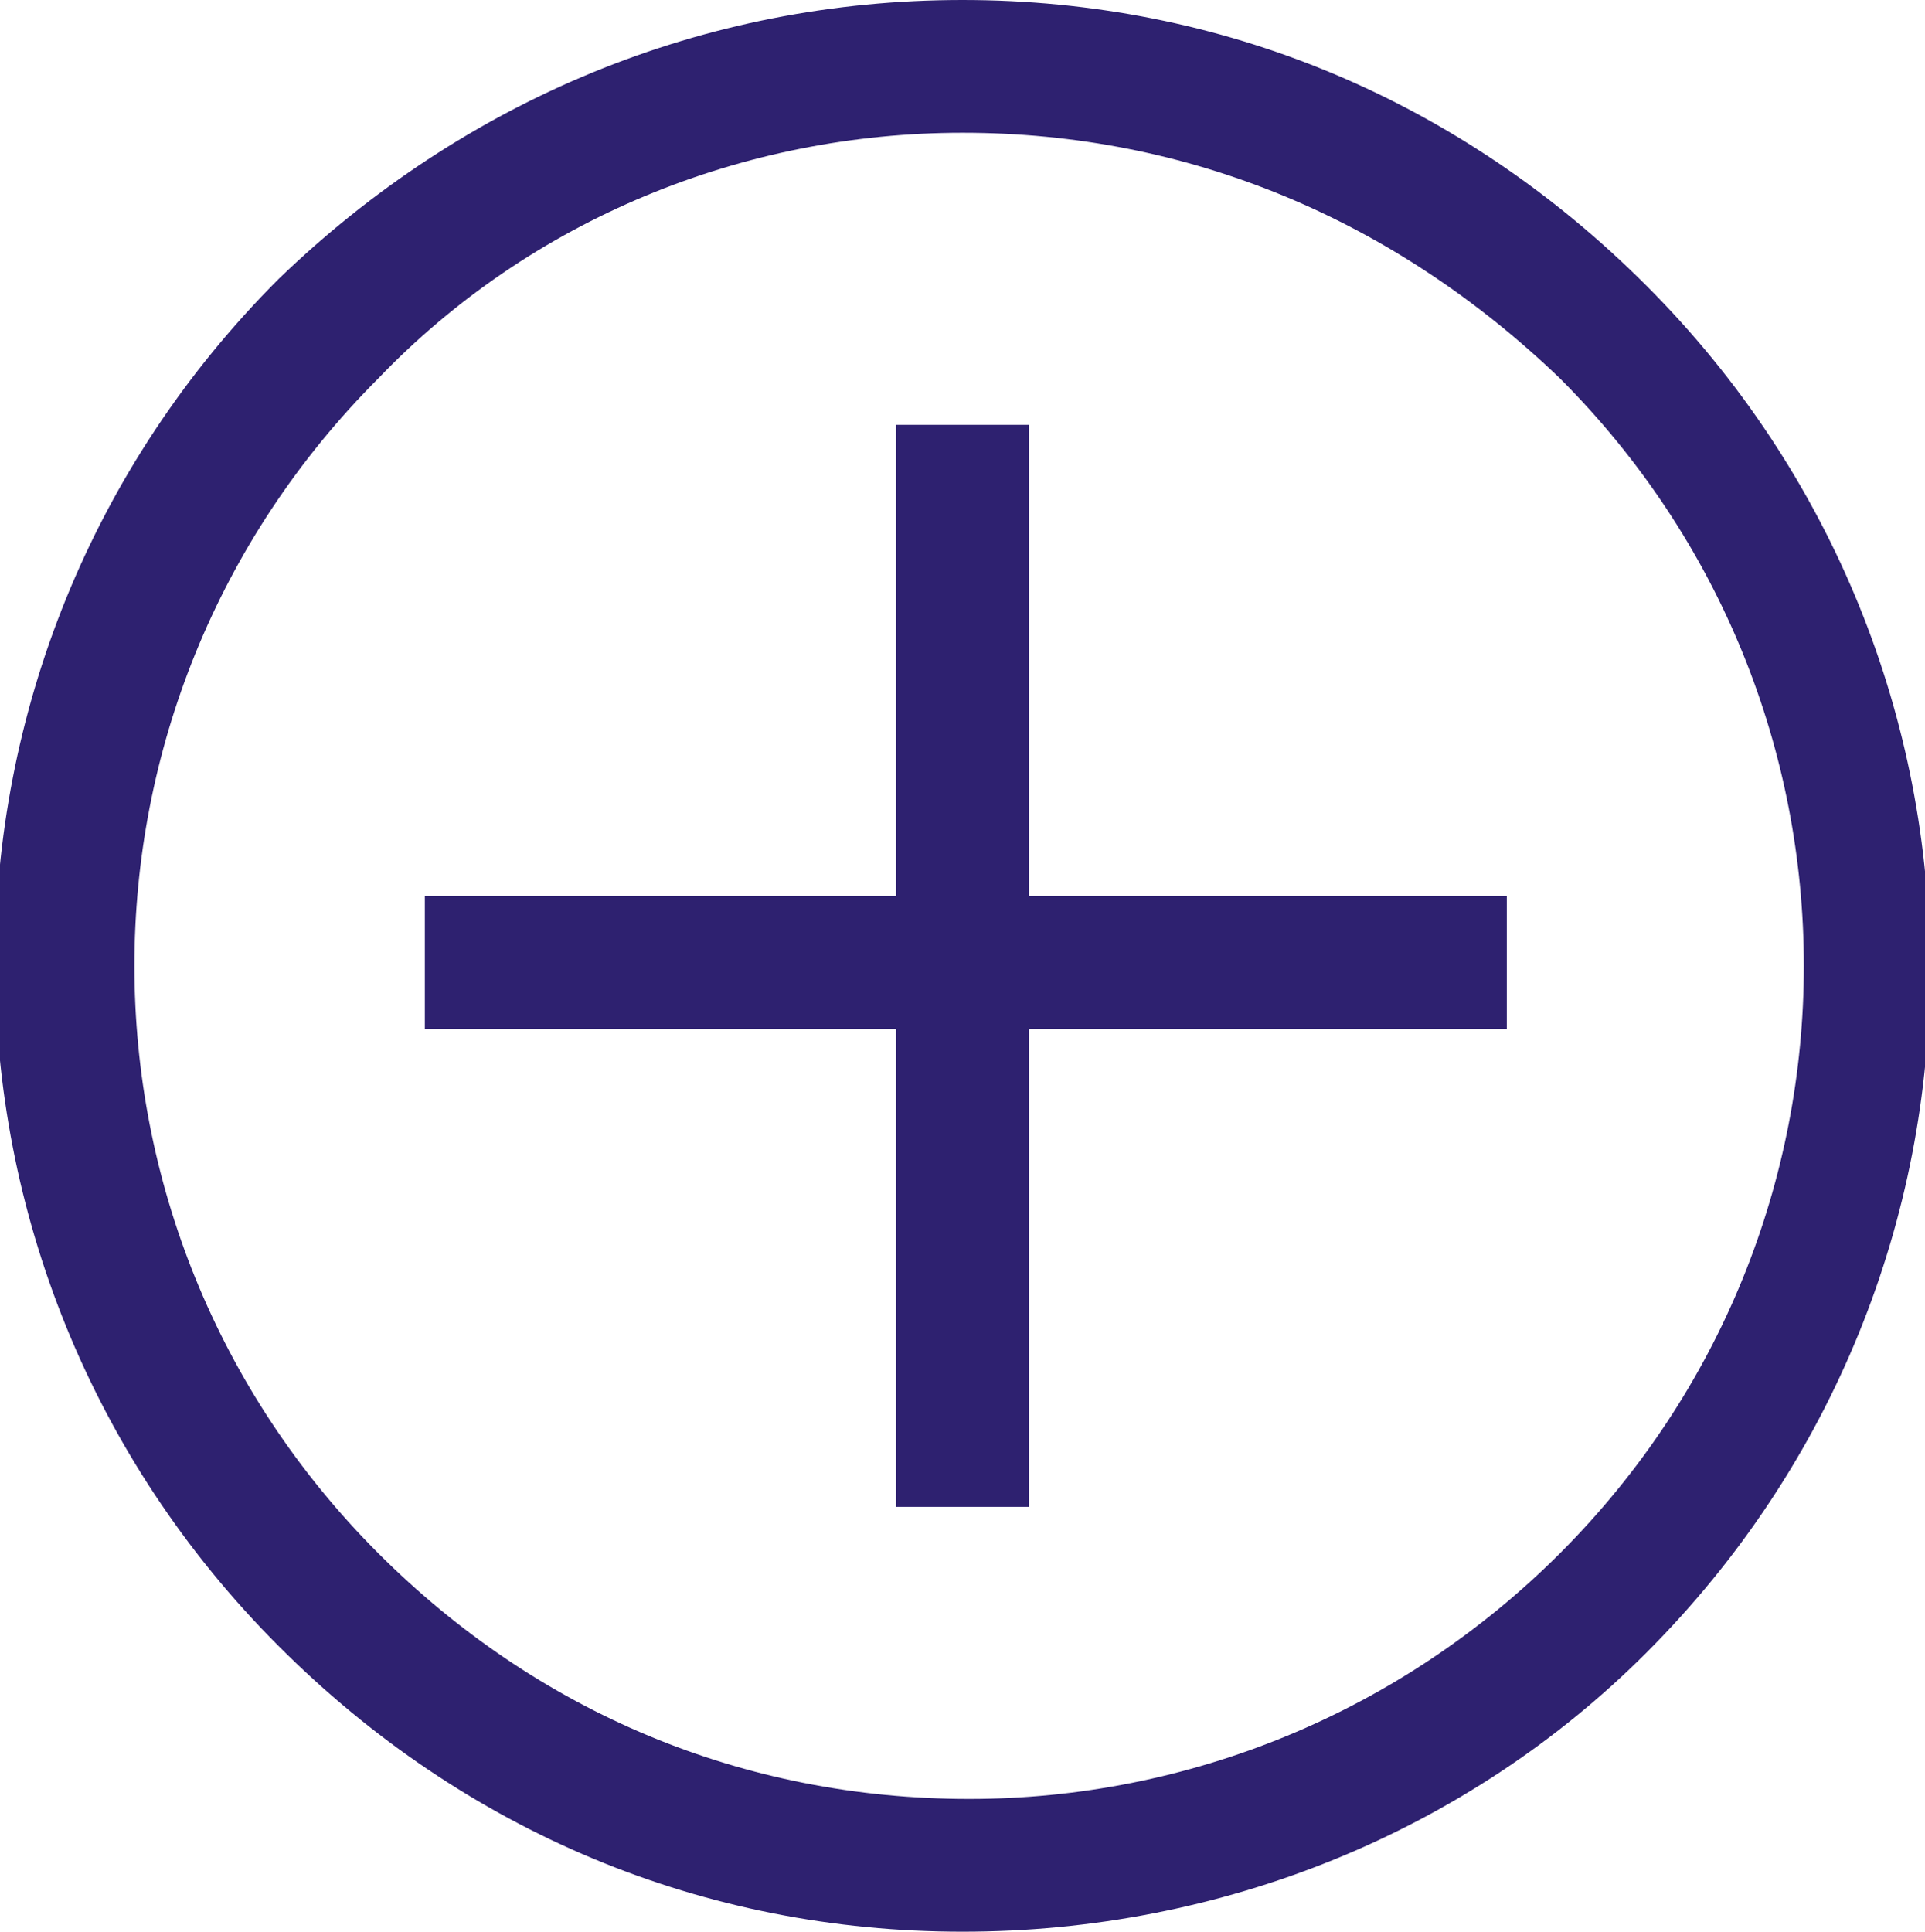 <?xml version="1.0" encoding="utf-8"?>
<!-- Generator: Adobe Illustrator 21.1.0, SVG Export Plug-In . SVG Version: 6.00 Build 0)  -->
<svg version="1.1" id="Layer_1" xmlns="http://www.w3.org/2000/svg" xmlns:xlink="http://www.w3.org/1999/xlink" x="0px" y="0px"
	 width="29px" height="29.1px" viewBox="0 0 29 29.1" style="enable-background:new 0 0 29 29.1;" xml:space="preserve">
<style type="text/css">
	.st0{fill:#2E2170;}
	.st1{display:none;}
	.st2{display:inline;}
</style>
<g>
	<g id="XMLID_775_">
		<path class="st0" d="M14.5,29.1c-3.9,0-7.5-1.5-10.3-4.3c-5.7-5.7-5.7-14.9,0-20.6C7,1.5,10.6,0,14.5,0c3.9,0,7.5,1.5,10.3,4.3
			c5.7,5.7,5.7,14.9,0,20.6C22.1,27.6,18.4,29.1,14.5,29.1z M14.5,2C11.2,2,8,3.3,5.7,5.7c-4.9,4.9-4.9,12.8,0,17.7
			c2.4,2.4,5.5,3.7,8.9,3.7c3.3,0,6.5-1.3,8.9-3.7c4.9-4.9,4.9-12.8,0-17.7C21,3.3,17.9,2,14.5,2z"/>
	</g>
	<g id="XMLID_763_">
		<g id="XMLID_3_">
			<g>
				<rect x="13.5" y="6.4" class="st0" width="2" height="16.3"/>
			</g>
		</g>
		<g id="XMLID_2_">
			<g>
				<rect x="6.4" y="13.5" class="st0" width="16.3" height="2"/>
			</g>
		</g>
	</g>
</g>
<g class="st1">
	<g id="XMLID_761_" class="st2">
		<path class="st0" d="M14.5,29.1c-3.9,0-7.5-1.5-10.3-4.3S0,18.4,0,14.5S1.5,7,4.3,4.3c5.7-5.7,14.9-5.7,20.6,0
			c5.7,5.7,5.7,14.9,0,20.6l0,0l0,0C22.1,27.5,18.4,29.1,14.5,29.1z M14.5,2C11.2,2,8,3.3,5.7,5.7C3.3,8,2,11.2,2,14.5
			s1.3,6.5,3.7,8.9s5.5,3.7,8.9,3.7s6.5-1.3,8.9-3.7l0,0c4.9-4.9,4.9-12.8,0-17.7C21,3.3,17.9,2,14.5,2z"/>
	</g>
	<g id="XMLID_8_" class="st2">
		<g>
			<rect x="6.4" y="13.5" class="st0" width="16.3" height="2"/>
		</g>
	</g>
</g>
</svg>
